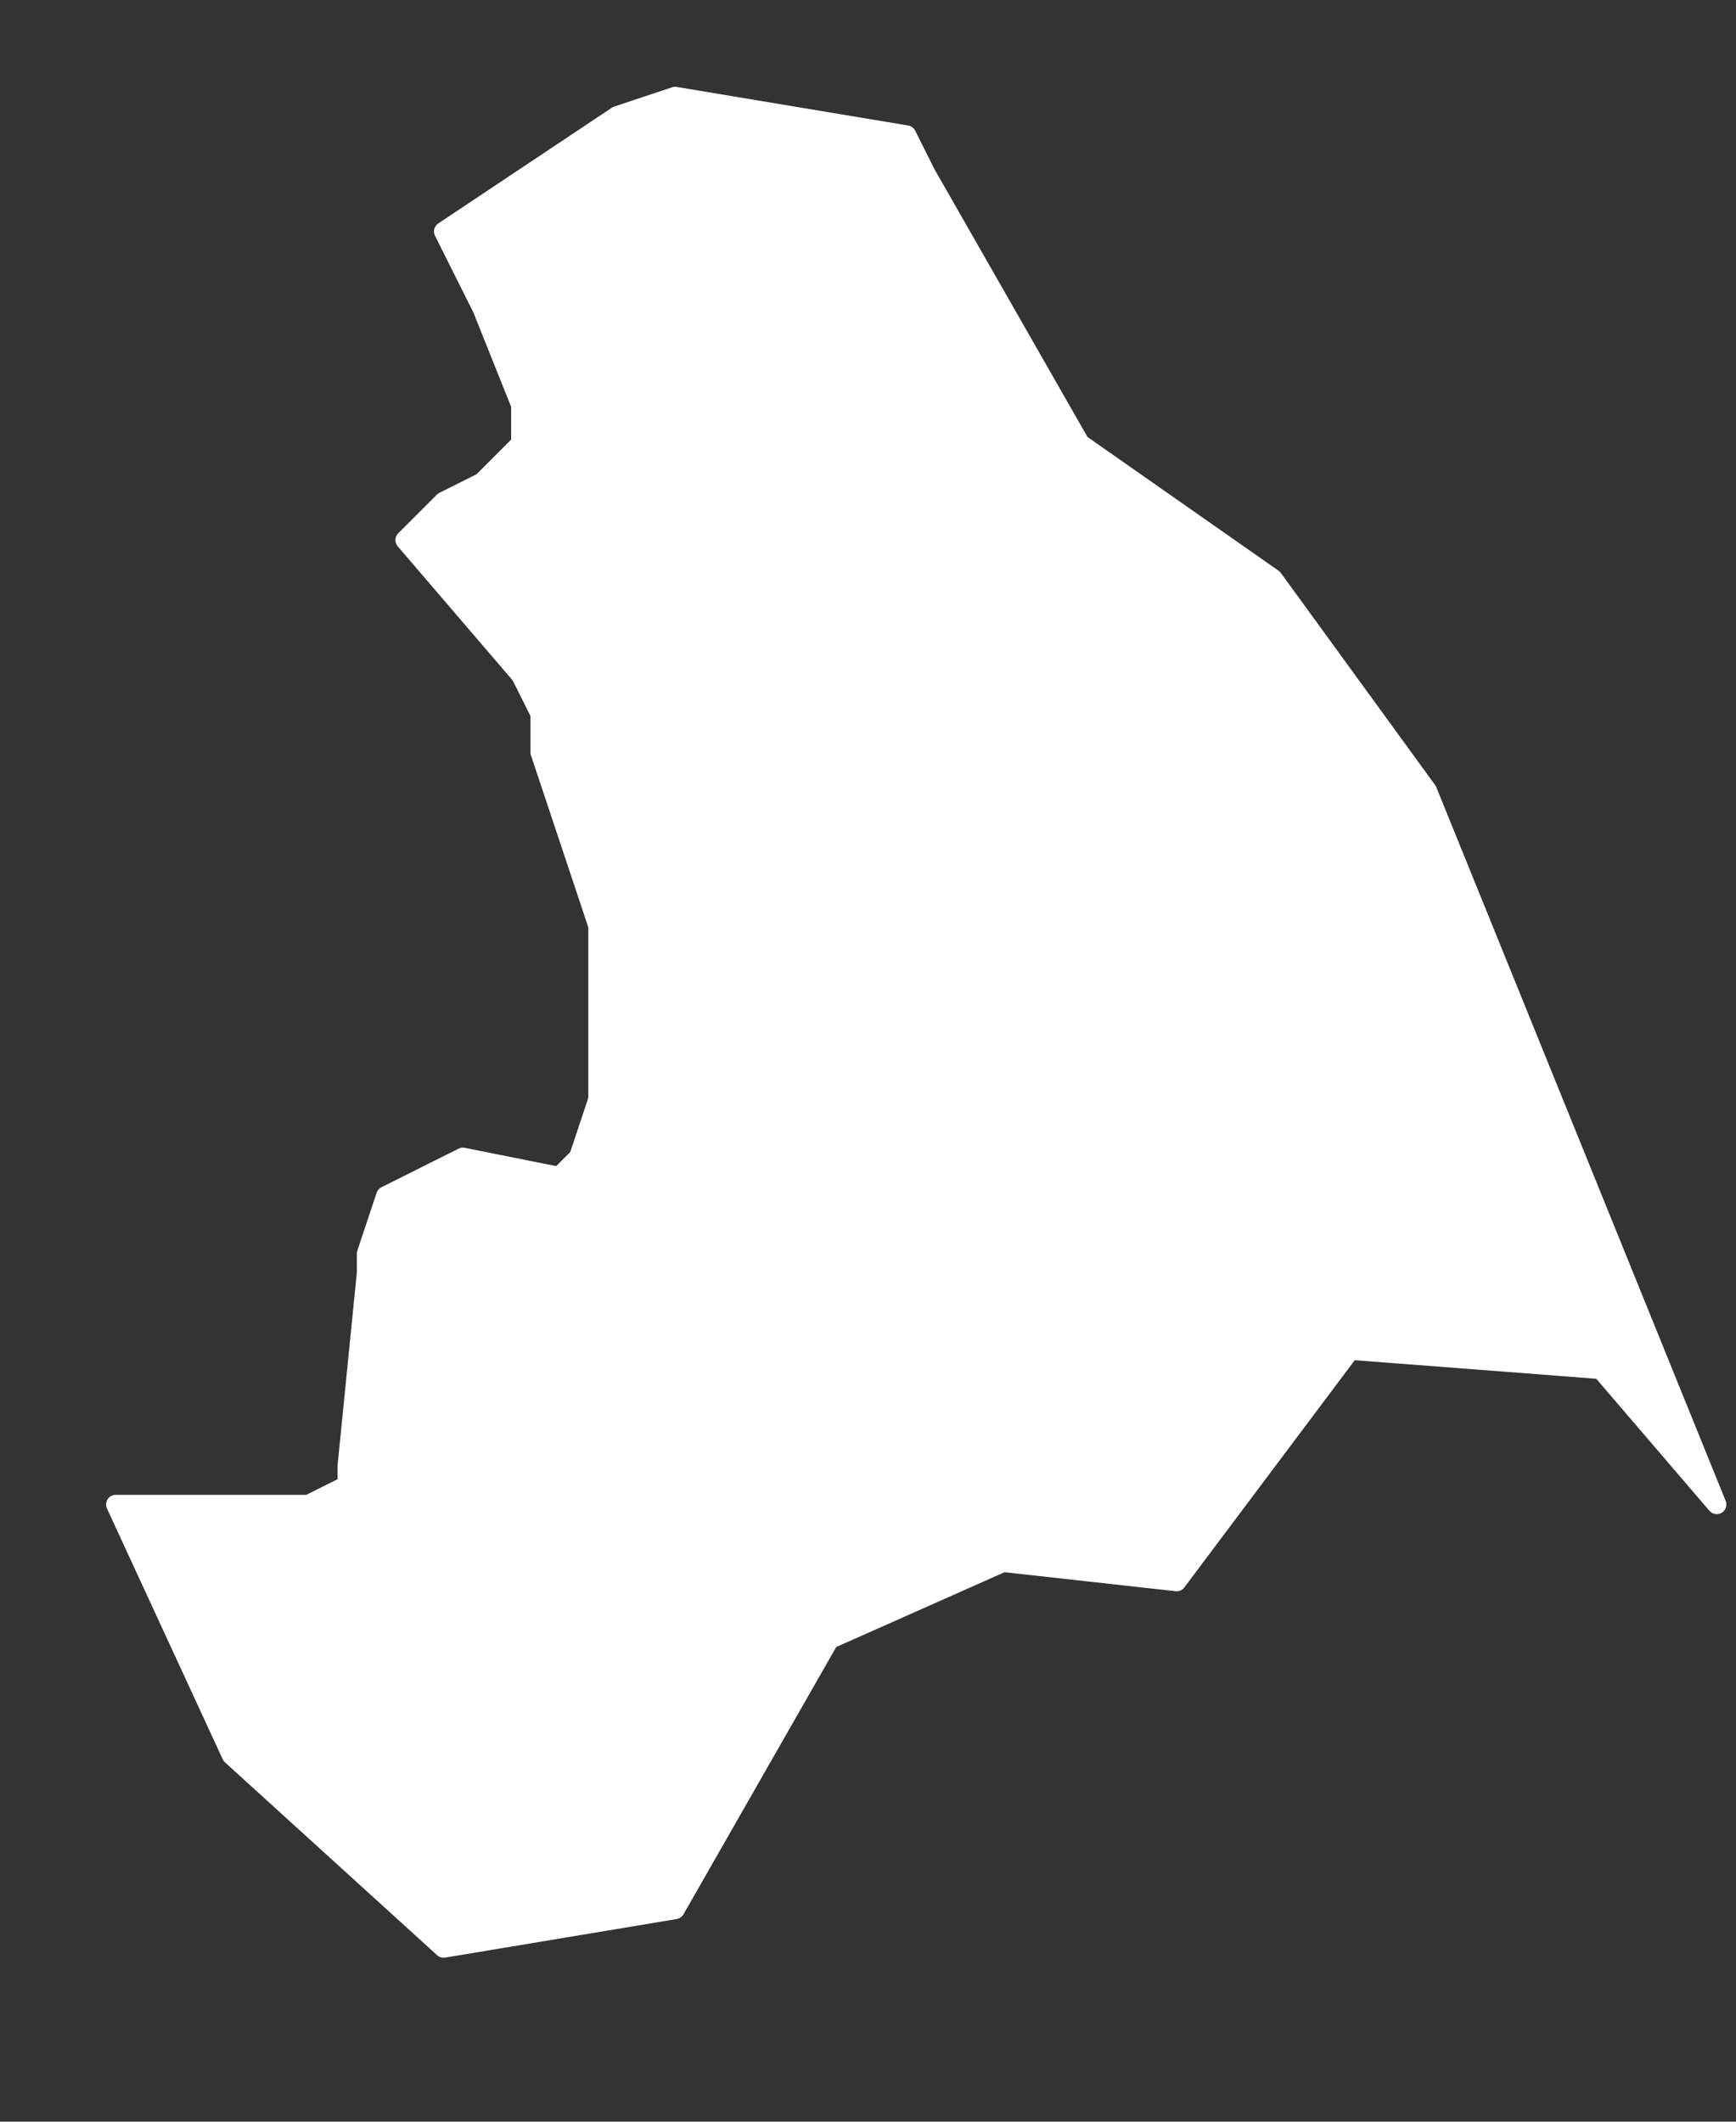 <svg width="9" height="11" viewBox="0 0 9 11" fill="none" xmlns="http://www.w3.org/2000/svg">
<rect x="0" y="0" width="9" height="11" fill="#333333" stroke="none"/>
<path d="M2.1 2.8L2.3 2.6L2.5 2.5L2.6 2.4L2.7 2.3V2.2V2.1L2.5 1.6L2.3 1.2L3.2 0.6L3.5 0.5L4.7 0.7L4.8 0.9L5.6 2.3L6.6 3L7.4 4.1L8.9 7.8L8.3 7.1L7 7L6.1 8.2L5.2 8.1L4.3 8.5L3.5 9.9L2.3 10.1L1.2 9.1L0.6 7.8H1.6L1.8 7.7V7.6L1.9 6.6V6.5L2 6.2L2.2 6.1L2.4 6L2.9 6.1L3 6L3.1 5.7V5.2V5V4.8L2.8 3.9V3.7L2.7 3.5L2.1 2.8Z" fill="white" stroke="white" stroke-width="0.1" stroke-linecap="round" stroke-linejoin="round"/>
</svg>
